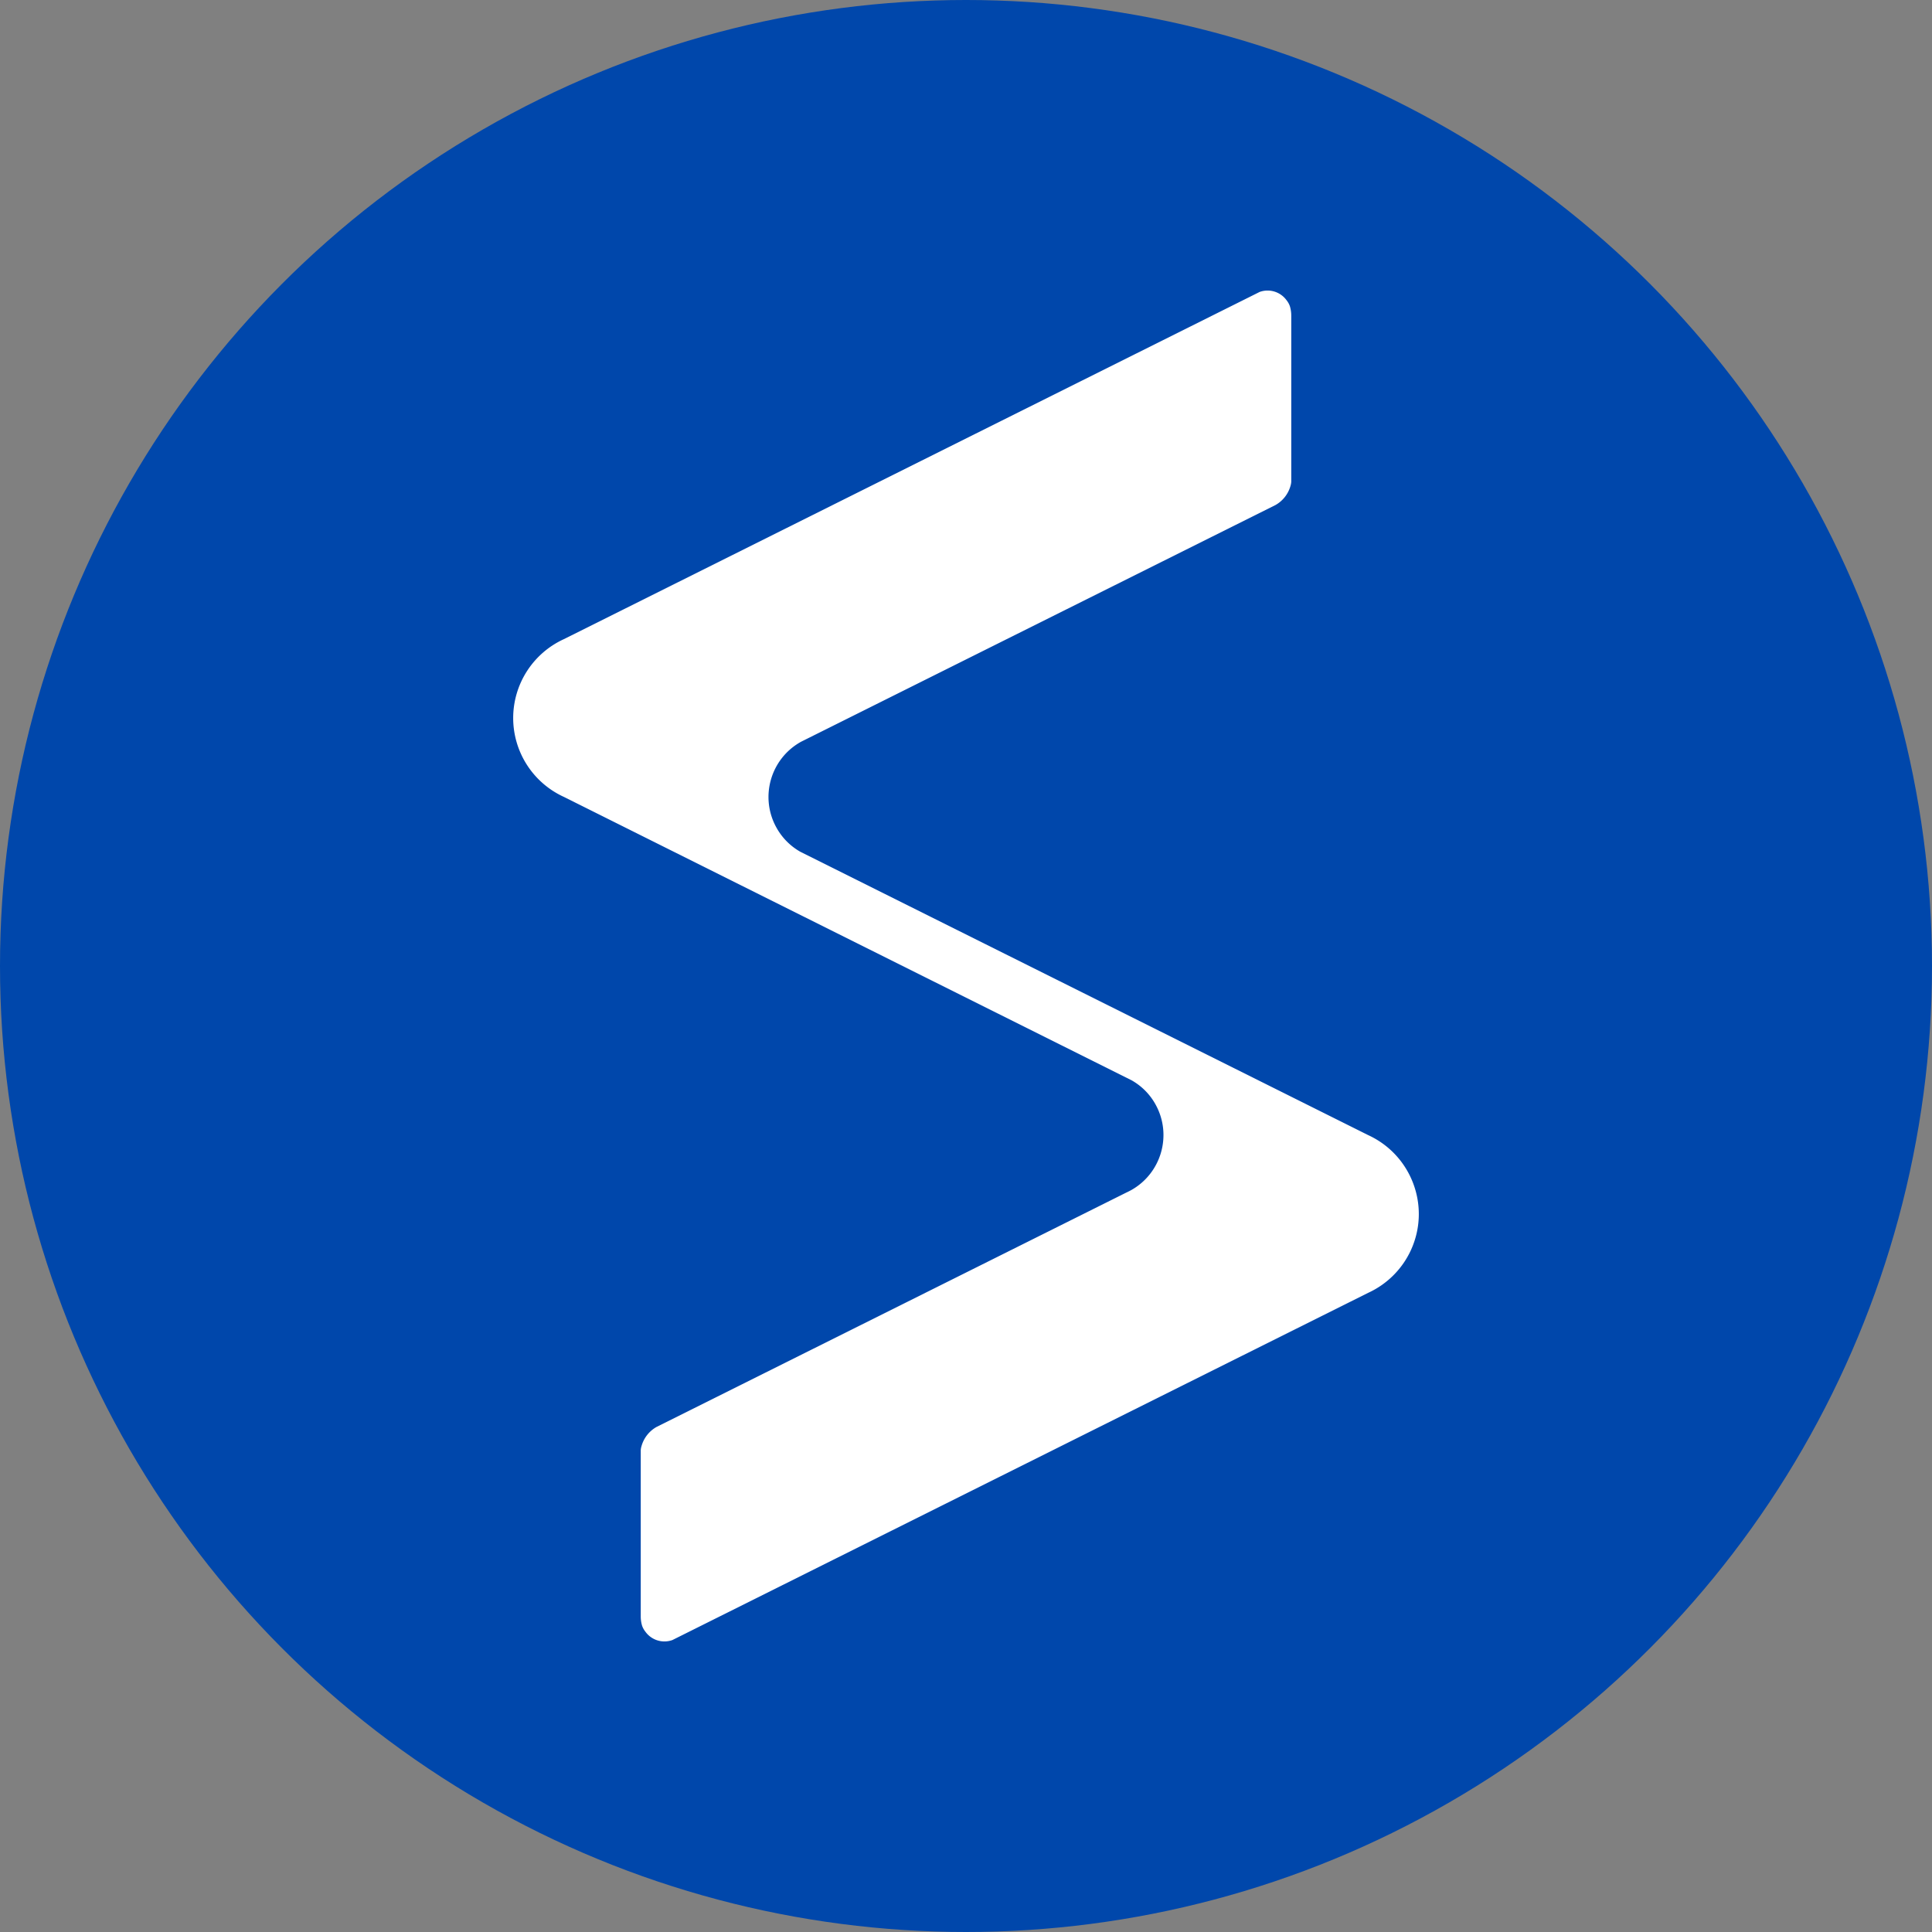 <svg
  width="32"
  height="32"
  viewBox="0 0 512 512"
  xmlns="http://www.w3.org/2000/svg"
>
  <rect x="0" y="0" width="512" height="512" fill="#808080" stroke="none"/>
  <circle fill="#0047ab" cx="256" cy="256" r="256" />
  <path
    fill="white"
    d="M373.91 331.29a23.015 23.015 0 0 1-11.352 11.334l-184.355 92.002a6.214 6.214 0 0 1-7.17-2.216 5.367 5.367 0 0 1-.879-1.591 8.655 8.655 0 0 1-.35-2.423v-44.092c.026-.37.095-.734.207-1.087a8.45 8.45 0 0 1 3.982-5.062l125.716-62.723c8.078-4.485 10.997-14.648 6.529-22.724a16.524 16.524 0 0 0-6.361-6.422L149.45 211.194a22.994 22.994 0 0 1-13.45-20.91 22.994 22.994 0 0 1 13.45-20.91l184.354-92.001a6.21 6.21 0 0 1 7.163 2.216c.386.48.683 1.025.88 1.608.232.788.35 1.605.35 2.427v44.07a4.75 4.75 0 0 1-.207 1.091 8.446 8.446 0 0 1-3.982 5.06l-125.71 62.722c-8.096 4.483-11.022 14.667-6.535 22.752a16.562 16.562 0 0 0 6.357 6.422l150.438 75.064c11.557 5.3 16.635 18.937 11.352 30.485z"
  />
</svg>
